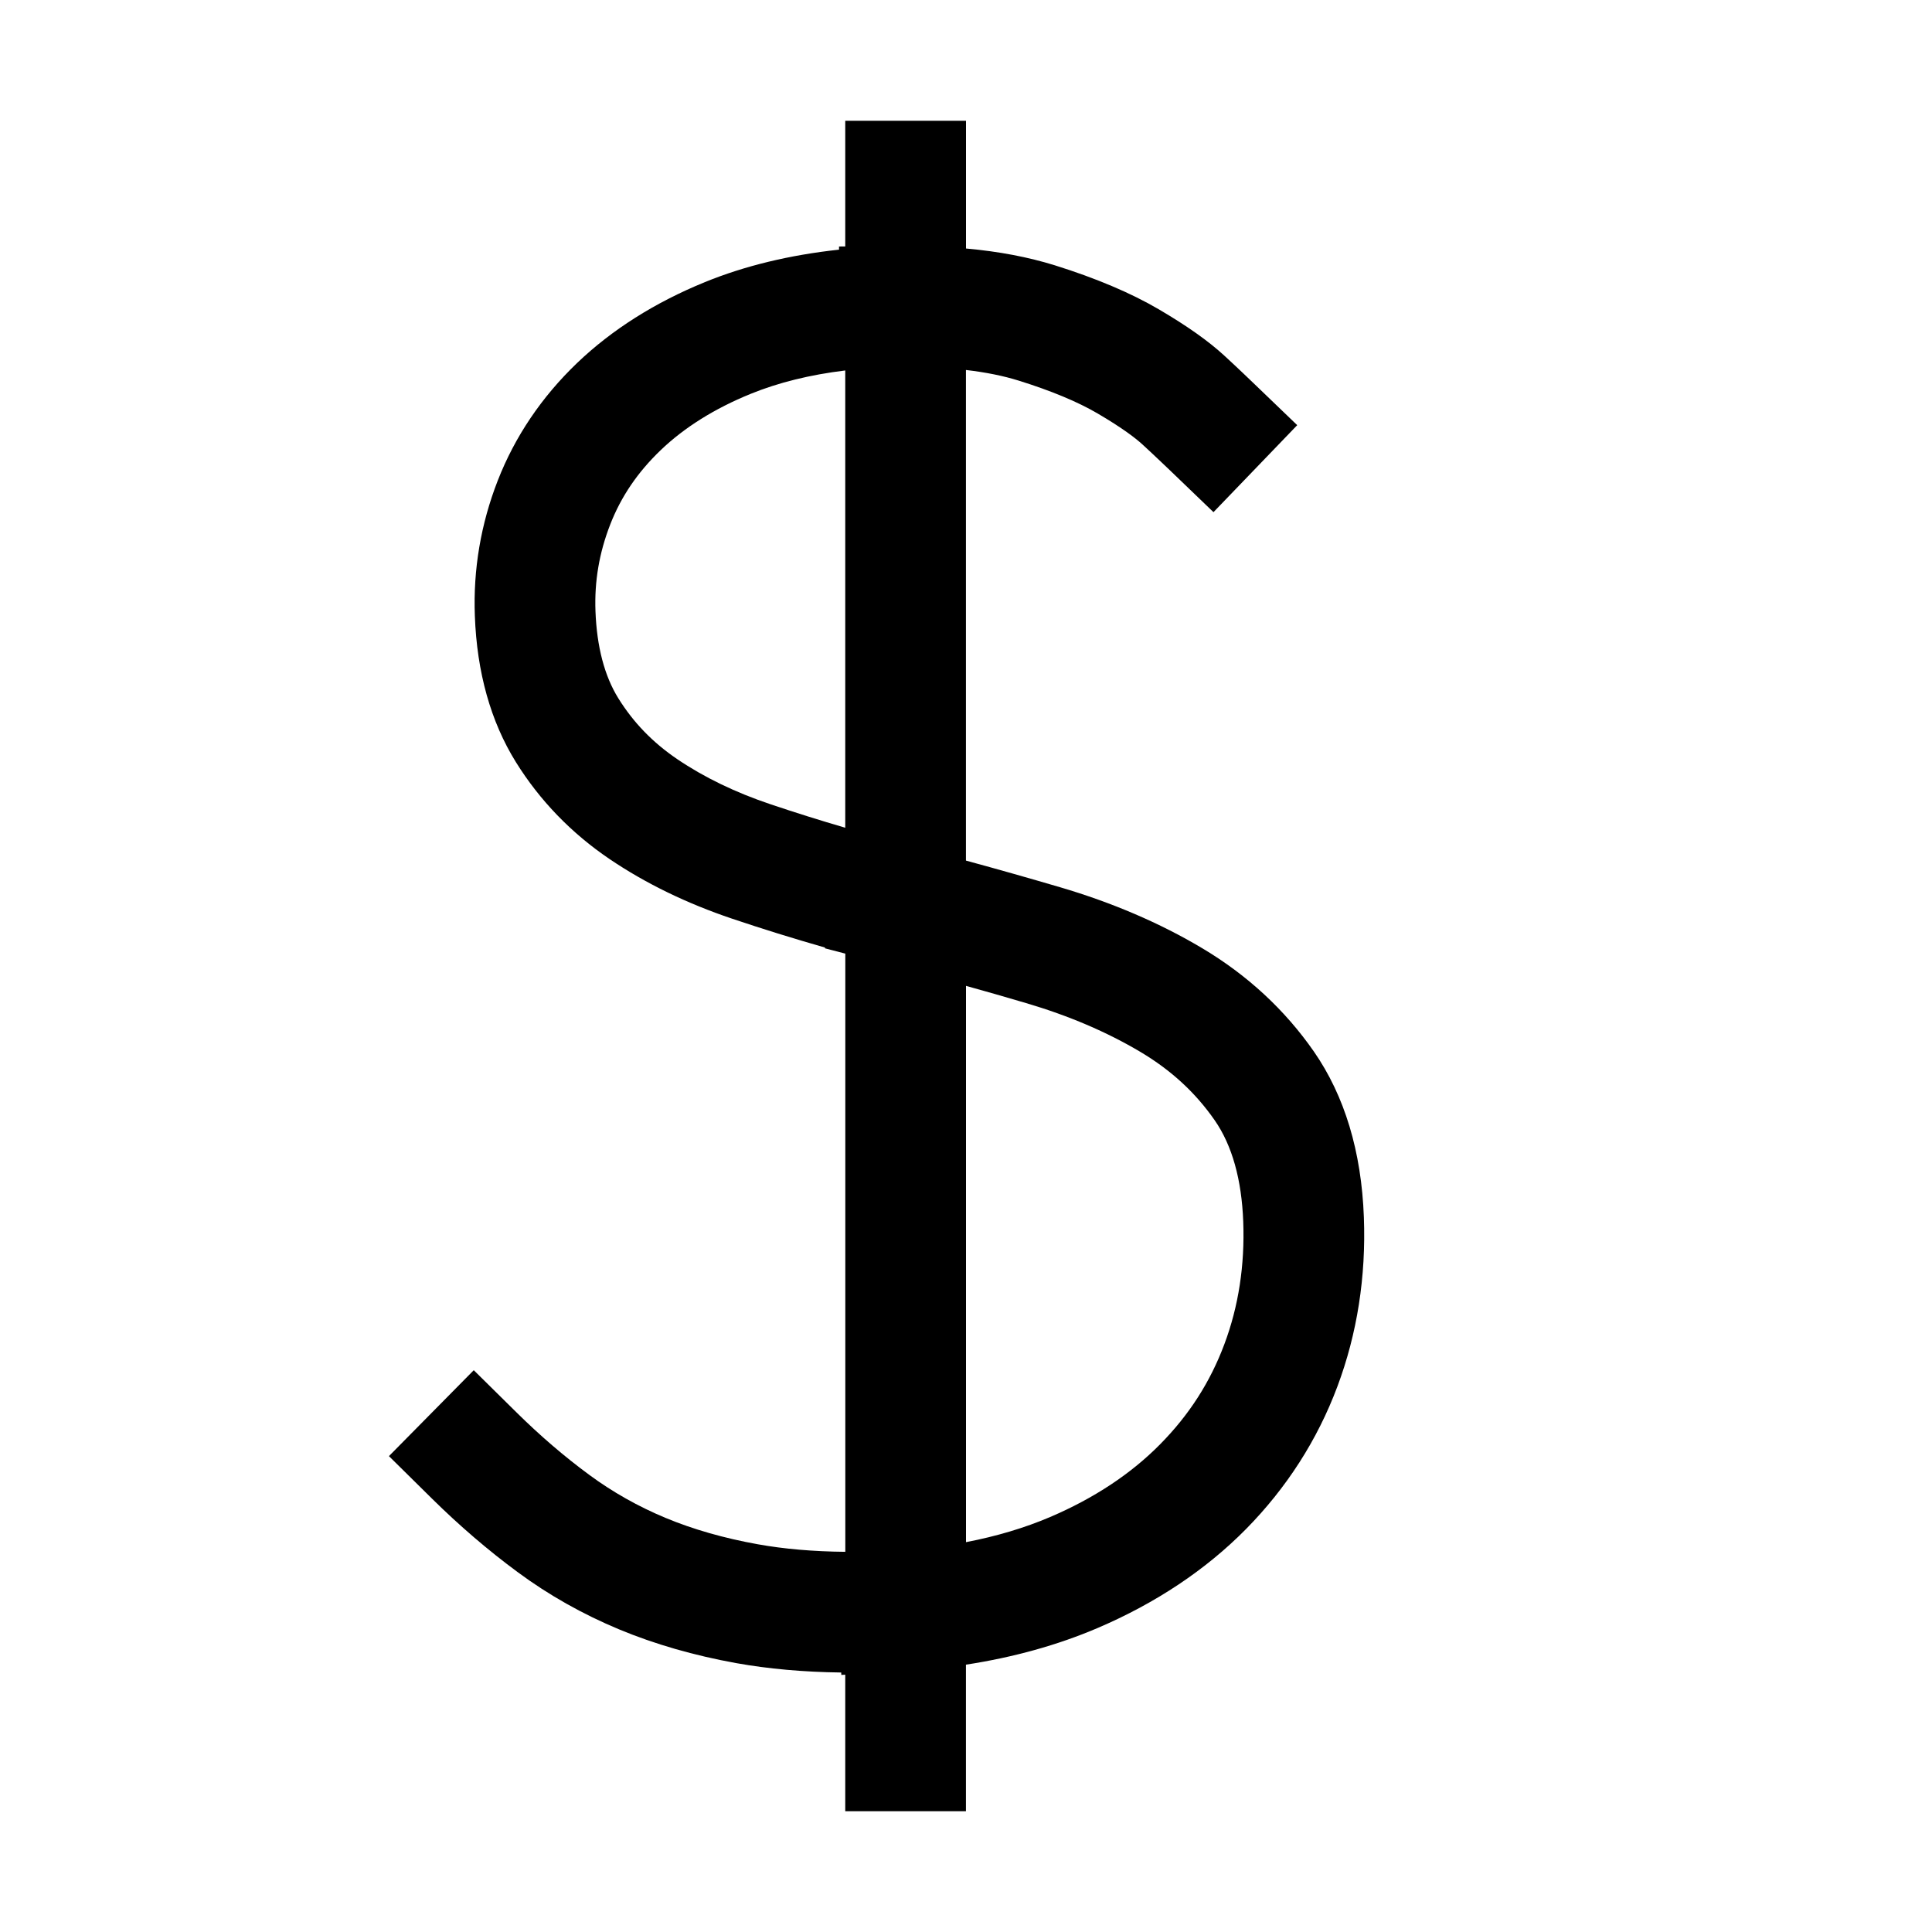 <?xml version="1.0" encoding="UTF-8"?>
<!DOCTYPE svg PUBLIC "-//W3C//DTD SVG 1.1//EN" "http://www.w3.org/Graphics/SVG/1.1/DTD/svg11.dtd">
<svg version="1.1" id="Layer_1" xmlns="http://www.w3.org/2000/svg" xmlns:xlink="http://www.w3.org/1999/xlink" x="0px" y="0px" width="32px" height="32px" viewBox="0 0 32 32" enable-background="new 0 0 32 32" xml:space="preserve">
  <g id="icon">
    <path d="M16,30h-2v-2.262l-0.065,0.004l-0.002,-0.04c-0.625,-0.008,-1.206,-0.06,-1.736,-0.155c-0.699,-0.126,-1.353,-0.314,-1.944,-0.56c-0.6,-0.25,-1.166,-0.568,-1.679,-0.948c-0.487,-0.359,-0.965,-0.769,-1.42,-1.218l-0.712,-0.703l1.405,-1.423l0.712,0.703c0.386,0.381,0.79,0.728,1.202,1.031c0.385,0.284,0.809,0.523,1.26,0.711c0.458,0.191,0.973,0.338,1.531,0.438c0.433,0.078,0.919,0.12,1.449,0.125v-9.908l-0.338,-0.088l0.003,-0.012c-0.528,-0.151,-1.045,-0.312,-1.541,-0.479c-0.751,-0.253,-1.432,-0.584,-2.025,-0.985c-0.636,-0.43,-1.16,-0.972,-1.557,-1.611c-0.415,-0.669,-0.644,-1.483,-0.678,-2.421c-0.029,-0.767,0.099,-1.521,0.38,-2.241c0.284,-0.728,0.727,-1.384,1.315,-1.947c0.574,-0.549,1.286,-1,2.117,-1.339c0.659,-0.269,1.404,-0.449,2.22,-0.537l0,-0.052l0.103,-0.001V2h2v2.116c0.546,0.049,1.033,0.142,1.473,0.279c0.68,0.213,1.259,0.458,1.72,0.728c0.464,0.272,0.818,0.522,1.083,0.765c0.217,0.199,0.478,0.45,0.489,0.461l0.721,0.693l-1.387,1.441l-0.721,-0.693c-0.003,-0.002,-0.256,-0.246,-0.455,-0.428c-0.108,-0.099,-0.325,-0.269,-0.742,-0.513c-0.331,-0.194,-0.77,-0.377,-1.306,-0.544c-0.255,-0.08,-0.548,-0.139,-0.876,-0.177v8.126c0.526,0.143,1.047,0.291,1.558,0.441c0.863,0.254,1.655,0.593,2.353,1.009c0.75,0.446,1.373,1.023,1.853,1.714c0.508,0.733,0.787,1.656,0.827,2.743c0.037,0.986,-0.111,1.93,-0.439,2.805c-0.331,0.884,-0.841,1.678,-1.513,2.36c-0.666,0.675,-1.493,1.226,-2.458,1.639c-0.663,0.283,-1.393,0.486,-2.181,0.607V30zM16,16.329v9.214c0.504,-0.097,0.971,-0.236,1.395,-0.417c0.725,-0.31,1.338,-0.715,1.82,-1.204c0.481,-0.487,0.829,-1.029,1.064,-1.657c0.235,-0.626,0.34,-1.309,0.313,-2.03c-0.026,-0.699,-0.185,-1.264,-0.471,-1.677c-0.32,-0.461,-0.723,-0.832,-1.232,-1.135c-0.555,-0.33,-1.192,-0.602,-1.895,-0.809C16.667,16.517,16.335,16.422,16,16.329zM14,6.136c-0.585,0.071,-1.11,0.201,-1.568,0.388c-0.597,0.243,-1.098,0.557,-1.489,0.932c-0.382,0.366,-0.655,0.768,-0.835,1.229c-0.183,0.47,-0.264,0.942,-0.245,1.44c0.022,0.586,0.149,1.071,0.378,1.44c0.251,0.404,0.571,0.734,0.978,1.01c0.443,0.3,0.962,0.551,1.543,0.746c0.4,0.135,0.814,0.265,1.238,0.389V6.136z" fill="#000000"/>
  </g>
</svg>
